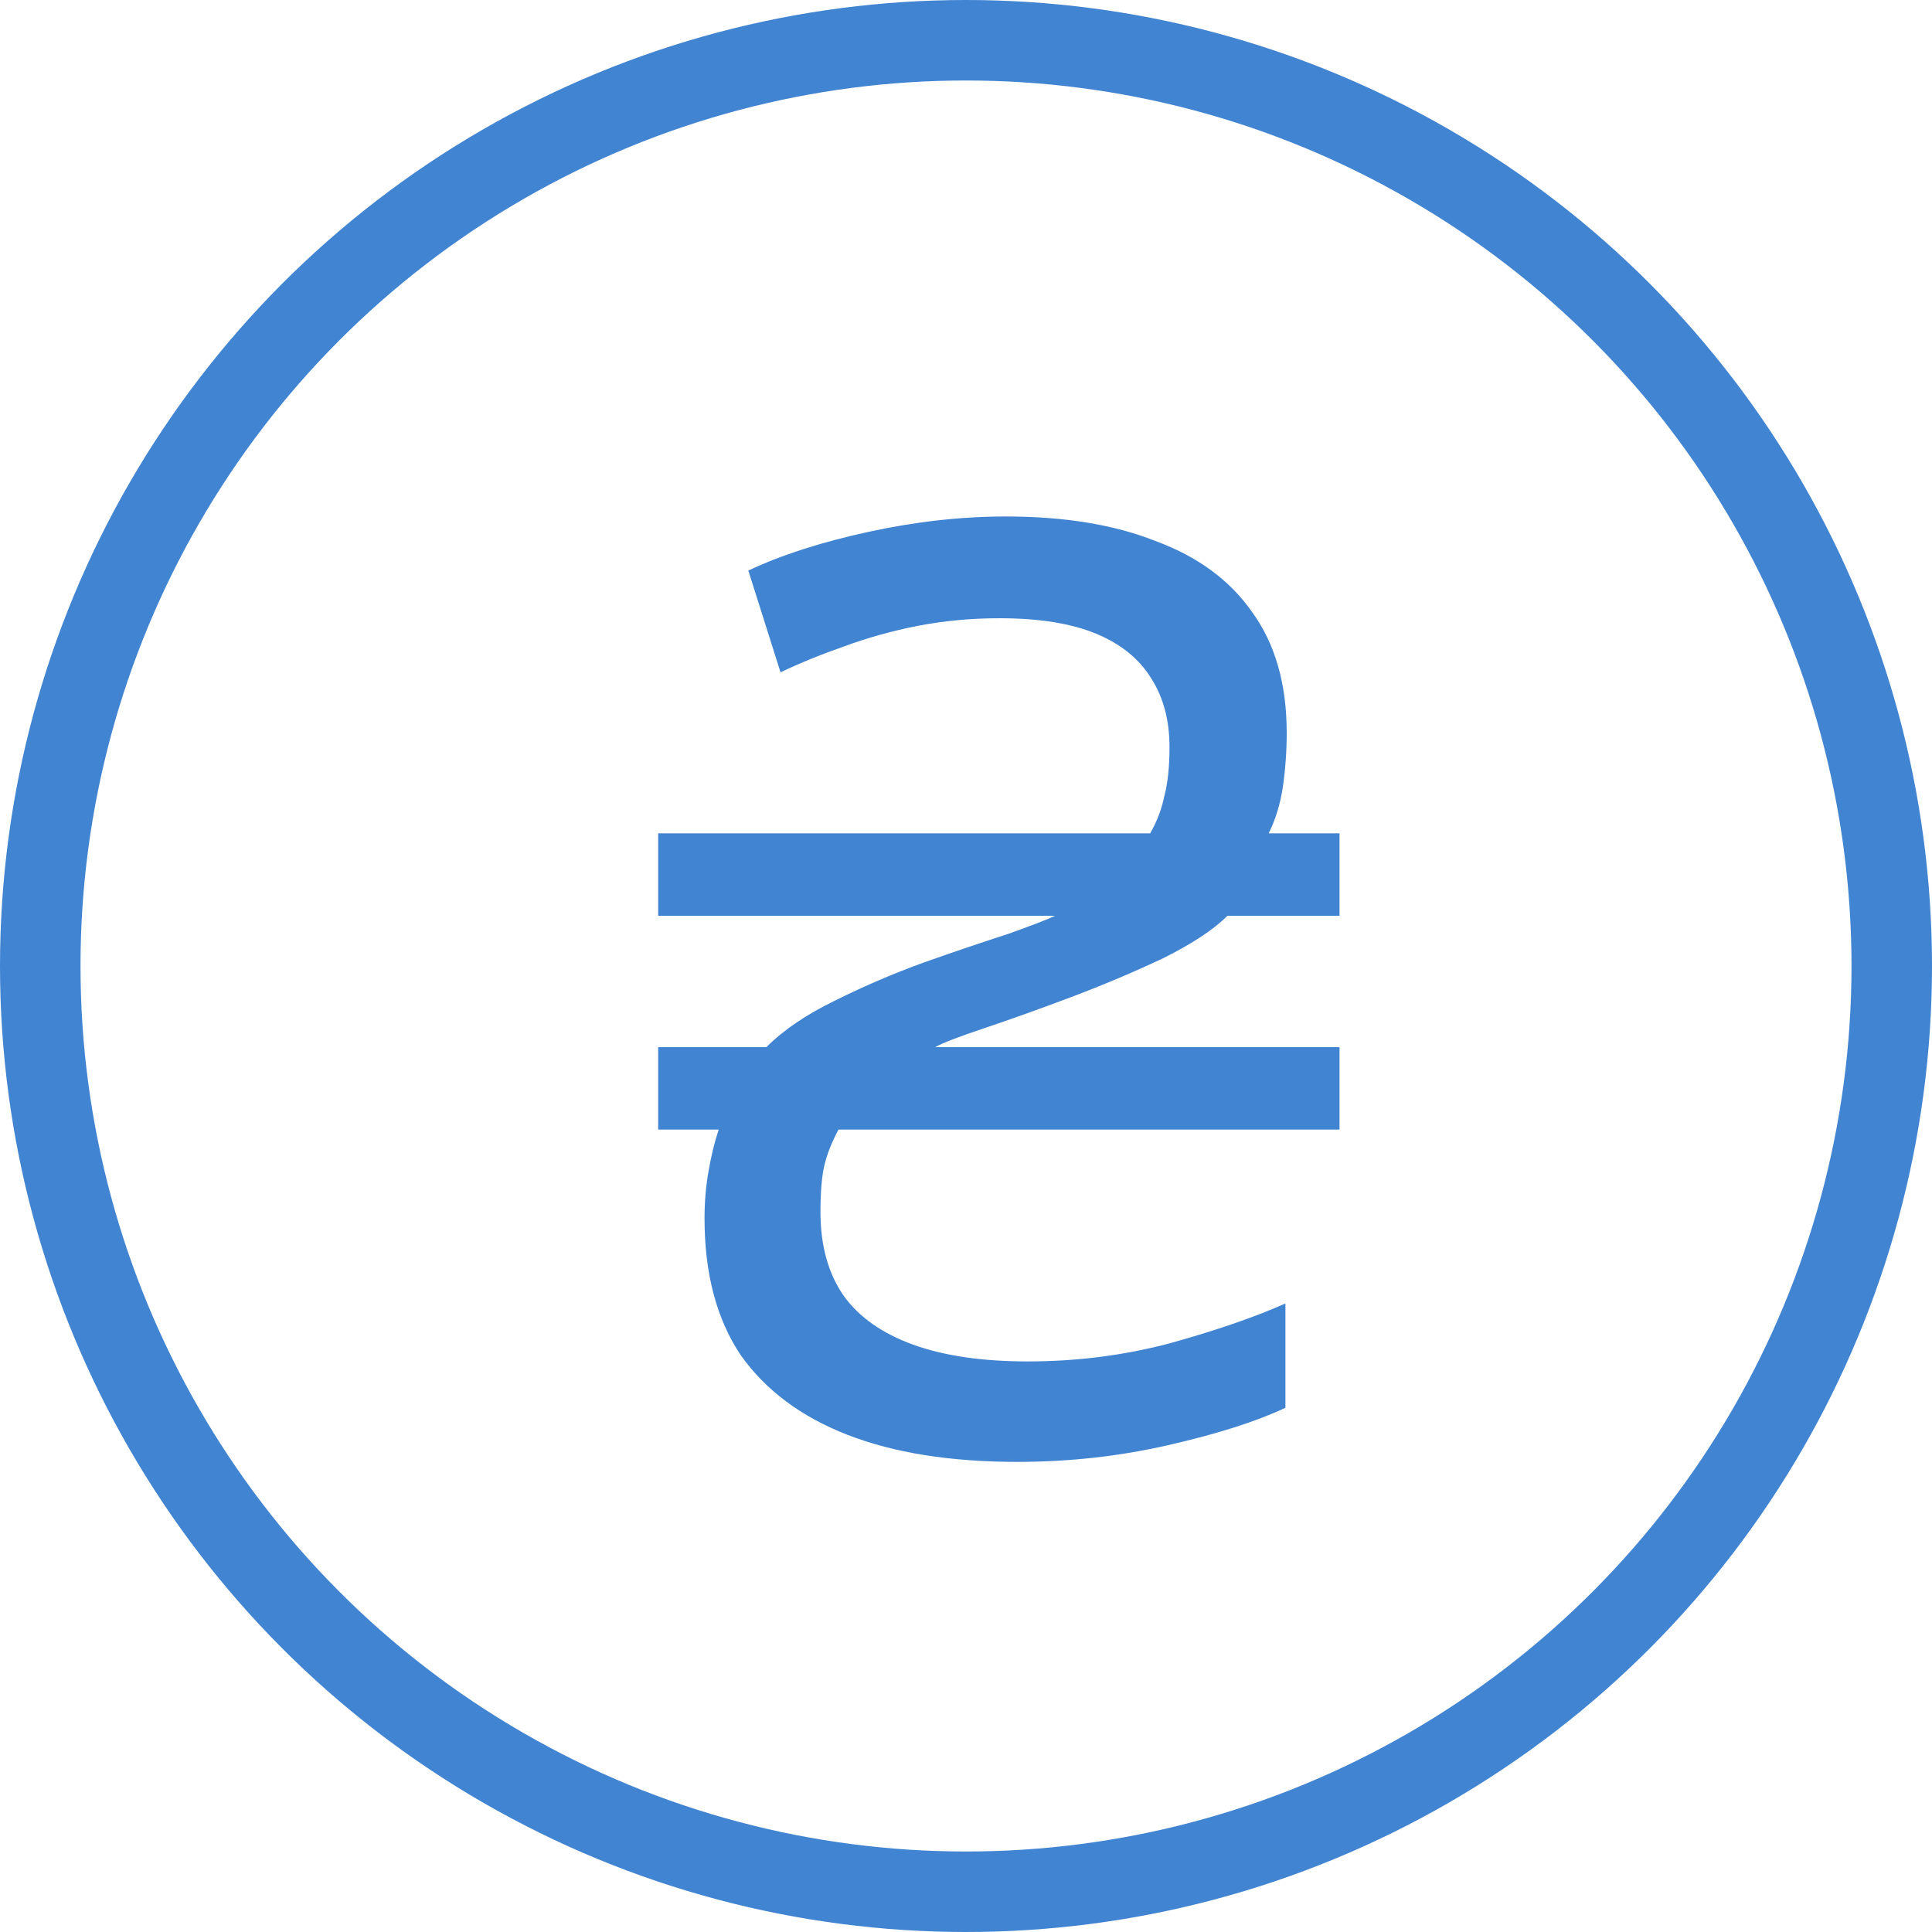 <svg width="24" height="24" viewBox="0 0 24 24" fill="none" xmlns="http://www.w3.org/2000/svg">
<circle cx="12" cy="12" r="11.5" stroke="#4184D2"/>
<path d="M12.64 18.16C11.808 18.16 11.104 18.048 10.528 17.824C9.952 17.6 9.509 17.269 9.2 16.832C8.901 16.384 8.752 15.819 8.752 15.136C8.752 14.933 8.768 14.741 8.8 14.56C8.832 14.368 8.875 14.192 8.928 14.032H8.176V13.008H9.52C9.733 12.795 10.016 12.603 10.368 12.432C10.731 12.251 11.104 12.091 11.488 11.952C11.883 11.813 12.229 11.696 12.528 11.6C12.827 11.493 13.019 11.419 13.104 11.376H8.176V10.352H14.288C14.373 10.203 14.432 10.048 14.464 9.888C14.507 9.728 14.528 9.525 14.528 9.28C14.528 8.949 14.453 8.667 14.304 8.432C14.155 8.187 13.925 8 13.616 7.872C13.307 7.744 12.907 7.68 12.416 7.68C12.064 7.68 11.723 7.712 11.392 7.776C11.072 7.84 10.768 7.925 10.48 8.032C10.203 8.128 9.941 8.235 9.696 8.352L9.296 7.088C9.701 6.896 10.197 6.736 10.784 6.608C11.371 6.48 11.941 6.416 12.496 6.416C13.221 6.416 13.84 6.517 14.352 6.72C14.875 6.912 15.275 7.205 15.552 7.6C15.84 7.995 15.984 8.496 15.984 9.104C15.984 9.328 15.968 9.552 15.936 9.776C15.904 9.989 15.845 10.181 15.76 10.352H16.64V11.376H15.248C15.077 11.547 14.811 11.723 14.448 11.904C14.085 12.075 13.707 12.235 13.312 12.384C12.917 12.533 12.56 12.661 12.24 12.768C11.92 12.875 11.712 12.955 11.616 13.008H16.64V14.032H10.416C10.331 14.192 10.272 14.341 10.24 14.48C10.208 14.619 10.192 14.811 10.192 15.056C10.192 15.472 10.288 15.819 10.48 16.096C10.672 16.363 10.96 16.565 11.344 16.704C11.728 16.843 12.203 16.912 12.768 16.912C13.376 16.912 13.963 16.837 14.528 16.688C15.104 16.528 15.584 16.363 15.968 16.192V17.488C15.605 17.659 15.12 17.813 14.512 17.952C13.904 18.091 13.28 18.16 12.64 18.16Z" fill="#4184D2"/>
</svg>
